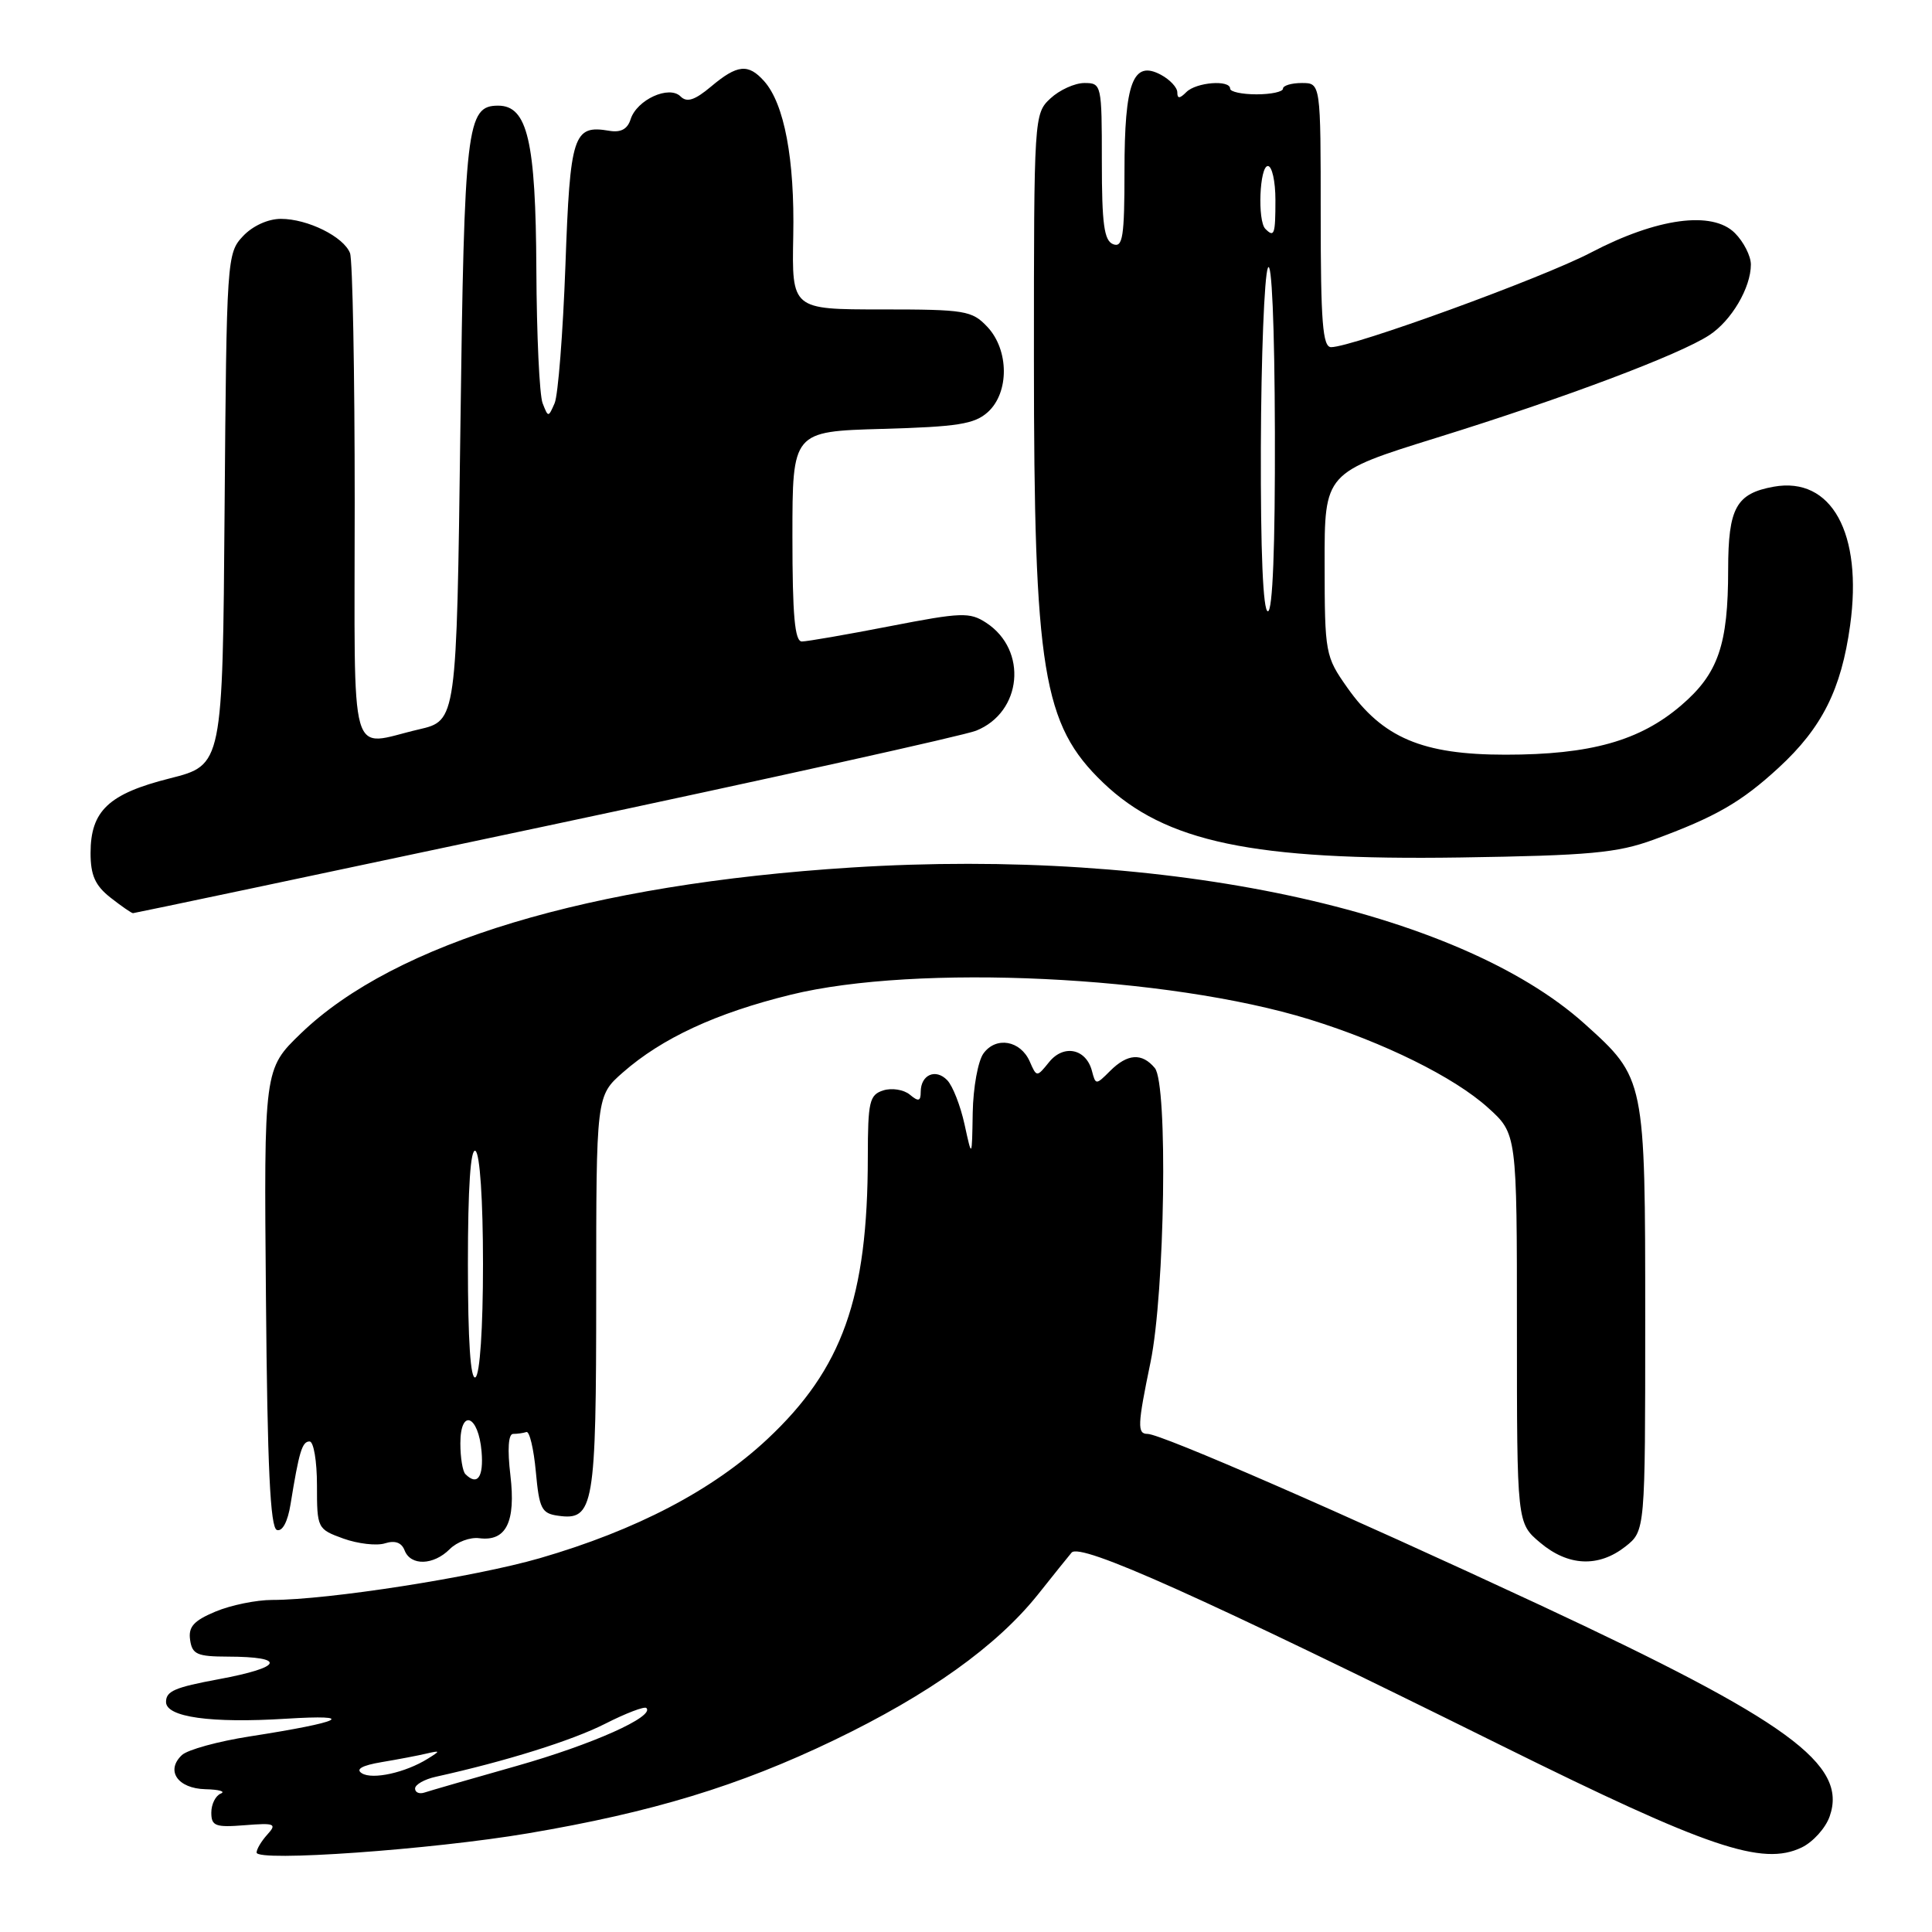 <?xml version="1.0" encoding="UTF-8" standalone="no"?>
<!DOCTYPE svg PUBLIC "-//W3C//DTD SVG 1.1//EN" "http://www.w3.org/Graphics/SVG/1.1/DTD/svg11.dtd" >
<svg xmlns="http://www.w3.org/2000/svg" xmlns:xlink="http://www.w3.org/1999/xlink" version="1.1" viewBox="0 0 256 256">
 <g >
 <path fill="currentColor"
d=" M 70.00 242.92 C 86.42 240.14 97.90 236.65 110.50 230.59 C 123.09 224.53 132.06 218.13 137.54 211.27 C 139.63 208.64 141.63 206.15 141.99 205.73 C 143.13 204.38 159.10 211.55 199.04 231.34 C 226.34 244.86 233.52 247.30 238.73 244.80 C 240.23 244.08 241.90 242.23 242.44 240.68 C 244.87 233.79 236.96 228.03 204.00 212.65 C 178.21 200.63 153.85 190.00 152.06 190.00 C 150.67 190.00 150.72 188.86 152.45 180.50 C 154.36 171.22 154.77 143.63 153.02 141.52 C 151.32 139.48 149.40 139.60 147.09 141.91 C 145.22 143.78 145.18 143.78 144.69 141.91 C 143.92 138.96 140.96 138.34 139.03 140.71 C 137.37 142.76 137.37 142.76 136.44 140.64 C 135.21 137.86 131.98 137.30 130.32 139.58 C 129.59 140.57 128.95 144.11 128.89 147.44 C 128.79 153.50 128.79 153.50 127.81 149.00 C 127.27 146.53 126.24 143.88 125.51 143.13 C 123.98 141.54 122.00 142.41 122.00 144.68 C 122.00 145.93 121.71 146.01 120.55 145.04 C 119.75 144.38 118.17 144.13 117.05 144.48 C 115.20 145.07 115.00 145.95 114.99 153.32 C 114.98 171.98 111.62 181.38 101.68 190.69 C 94.43 197.47 84.31 202.76 71.52 206.47 C 62.87 208.97 43.48 212.00 36.07 212.00 C 33.97 212.00 30.59 212.69 28.56 213.54 C 25.67 214.75 24.94 215.56 25.19 217.29 C 25.46 219.21 26.12 219.50 30.18 219.51 C 38.04 219.53 37.49 220.93 29.00 222.50 C 23.14 223.59 22.00 224.08 22.00 225.52 C 22.00 227.53 27.95 228.36 37.89 227.74 C 47.51 227.14 45.41 228.17 33.12 230.08 C 28.93 230.73 24.88 231.84 24.11 232.55 C 21.91 234.61 23.54 236.99 27.22 237.08 C 29.02 237.12 29.94 237.38 29.25 237.66 C 28.56 237.94 28.00 239.07 28.00 240.18 C 28.00 241.96 28.54 242.16 32.43 241.85 C 36.42 241.53 36.72 241.66 35.43 243.08 C 34.64 243.95 34.00 245.02 34.00 245.47 C 34.00 246.73 57.19 245.09 70.00 242.92 Z  M 59.59 205.27 C 60.55 204.31 62.30 203.66 63.50 203.82 C 67.07 204.28 68.36 201.68 67.63 195.48 C 67.22 192.04 67.36 190.00 67.99 190.00 C 68.55 190.00 69.34 189.89 69.75 189.75 C 70.16 189.61 70.72 191.97 71.00 195.00 C 71.45 199.90 71.76 200.54 73.94 200.84 C 78.69 201.52 79.00 199.72 79.00 171.41 C 79.00 145.21 79.00 145.21 82.54 142.10 C 87.72 137.56 94.87 134.24 104.76 131.81 C 121.46 127.70 154.76 129.28 173.53 135.08 C 183.38 138.13 192.69 142.73 197.16 146.77 C 201.00 150.23 201.00 150.23 201.00 176.03 C 201.00 201.82 201.00 201.82 204.08 204.41 C 207.79 207.54 211.81 207.72 215.37 204.93 C 218.00 202.85 218.00 202.85 218.00 174.83 C 218.00 142.91 217.99 142.88 209.98 135.67 C 193.16 120.55 154.56 112.31 112.83 114.95 C 78.07 117.15 52.37 124.89 39.87 136.93 C 34.97 141.66 34.97 141.66 35.24 172.00 C 35.43 194.40 35.81 202.44 36.69 202.73 C 37.42 202.97 38.13 201.63 38.50 199.31 C 39.63 192.34 40.03 191.00 41.02 191.00 C 41.56 191.00 42.00 193.61 42.00 196.80 C 42.00 202.52 42.05 202.62 45.50 203.87 C 47.43 204.56 49.91 204.85 51.01 204.50 C 52.34 204.08 53.21 204.39 53.61 205.43 C 54.41 207.51 57.43 207.43 59.59 205.27 Z  M 72.24 109.48 C 102.08 103.15 127.78 97.45 129.34 96.82 C 135.43 94.38 136.21 86.15 130.69 82.53 C 128.49 81.09 127.42 81.13 117.89 82.98 C 112.18 84.09 106.94 85.00 106.25 85.00 C 105.31 85.00 105.00 81.55 105.00 71.08 C 105.00 57.17 105.00 57.17 116.90 56.83 C 126.90 56.55 129.13 56.20 130.90 54.60 C 133.75 52.01 133.71 46.38 130.83 43.31 C 128.79 41.15 127.90 41.00 116.79 41.00 C 104.92 41.00 104.92 41.00 105.11 31.25 C 105.31 21.11 103.93 13.75 101.25 10.75 C 99.15 8.40 97.70 8.54 94.23 11.46 C 92.06 13.28 91.02 13.62 90.18 12.78 C 88.66 11.26 84.39 13.21 83.56 15.80 C 83.15 17.11 82.26 17.59 80.73 17.33 C 75.96 16.52 75.54 17.82 74.92 35.21 C 74.59 44.17 73.95 52.37 73.49 53.43 C 72.66 55.33 72.64 55.33 71.90 53.43 C 71.48 52.37 71.11 44.39 71.07 35.70 C 70.99 18.70 69.90 14.00 66.01 14.00 C 61.83 14.00 61.52 16.60 61.00 56.99 C 60.50 95.49 60.50 95.49 55.50 96.65 C 46.09 98.83 47.00 102.06 47.00 66.58 C 47.00 49.30 46.72 34.44 46.38 33.54 C 45.54 31.37 40.77 29.00 37.22 29.00 C 35.52 29.00 33.47 29.93 32.19 31.30 C 30.07 33.55 30.02 34.32 29.76 67.49 C 29.50 101.37 29.50 101.37 22.50 103.14 C 14.39 105.18 12.00 107.44 12.00 113.04 C 12.00 115.97 12.61 117.34 14.63 118.93 C 16.08 120.07 17.43 121.00 17.62 121.00 C 17.81 121.00 42.39 115.82 72.24 109.48 Z  M 219.09 111.27 C 227.33 108.25 230.73 106.29 235.70 101.71 C 241.43 96.43 243.98 91.35 245.15 82.87 C 246.84 70.65 242.69 63.12 235.03 64.49 C 230.05 65.39 229.00 67.29 228.99 75.44 C 228.99 85.46 227.67 89.27 222.76 93.47 C 217.28 98.17 210.74 100.00 199.48 100.00 C 188.47 100.00 183.21 97.77 178.52 91.11 C 175.61 86.98 175.53 86.58 175.52 74.75 C 175.50 62.62 175.50 62.62 190.50 57.96 C 207.24 52.76 222.54 47.00 226.49 44.41 C 229.43 42.49 232.00 38.12 232.00 35.05 C 232.00 33.92 231.04 32.04 229.88 30.88 C 226.89 27.89 219.56 28.88 210.80 33.47 C 204.35 36.85 179.20 46.00 176.38 46.00 C 175.26 46.00 175.00 42.69 175.00 28.50 C 175.00 11.00 175.00 11.00 172.50 11.00 C 171.12 11.00 170.00 11.34 170.00 11.75 C 170.00 12.16 168.43 12.50 166.50 12.50 C 164.57 12.50 163.00 12.16 163.00 11.75 C 163.00 10.54 158.51 10.89 157.20 12.20 C 156.31 13.09 156.00 13.10 156.00 12.24 C 156.00 11.59 155.02 10.55 153.83 9.91 C 150.13 7.93 149.00 10.92 149.00 22.66 C 149.00 31.38 148.77 32.85 147.50 32.36 C 146.30 31.90 146.00 29.71 146.00 21.39 C 146.00 11.20 145.96 11.00 143.69 11.00 C 142.42 11.00 140.39 11.92 139.19 13.04 C 137.02 15.06 137.00 15.43 137.00 47.58 C 137.00 88.92 138.16 96.02 146.16 103.70 C 154.41 111.60 166.01 114.03 193.50 113.62 C 210.67 113.36 214.29 113.02 219.09 111.27 Z  M 55.00 236.99 C 55.00 236.47 56.24 235.76 57.75 235.43 C 67.05 233.37 75.78 230.64 80.16 228.42 C 82.93 227.01 85.40 226.07 85.65 226.32 C 86.78 227.45 78.50 231.15 68.48 233.99 C 62.44 235.70 56.94 237.29 56.25 237.52 C 55.56 237.75 55.00 237.51 55.00 236.99 Z  M 47.95 234.97 C 47.08 234.43 47.96 233.93 50.57 233.49 C 52.73 233.13 55.40 232.62 56.50 232.36 C 58.37 231.93 58.39 231.98 56.68 233.04 C 53.73 234.88 49.37 235.85 47.95 234.97 Z  M 61.67 195.33 C 61.30 194.97 61.00 193.13 61.00 191.25 C 61.00 186.58 63.40 187.50 63.81 192.33 C 64.10 195.74 63.25 196.92 61.67 195.33 Z  M 62.00 167.50 C 62.00 157.34 62.35 152.10 63.00 152.50 C 63.59 152.87 64.00 158.99 64.00 167.50 C 64.00 176.01 63.59 182.13 63.00 182.50 C 62.35 182.90 62.00 177.66 62.00 167.50 Z  M 167.07 59.25 C 167.11 47.29 167.53 36.60 168.00 35.50 C 168.51 34.30 168.89 43.06 168.93 57.25 C 168.97 72.46 168.64 81.00 168.00 81.00 C 167.36 81.00 167.03 73.13 167.07 59.25 Z  M 167.67 30.33 C 166.60 29.27 166.90 22.00 168.00 22.00 C 168.55 22.00 169.00 24.02 169.00 26.50 C 169.00 31.08 168.85 31.51 167.67 30.33 Z "/>
</g>
</svg>